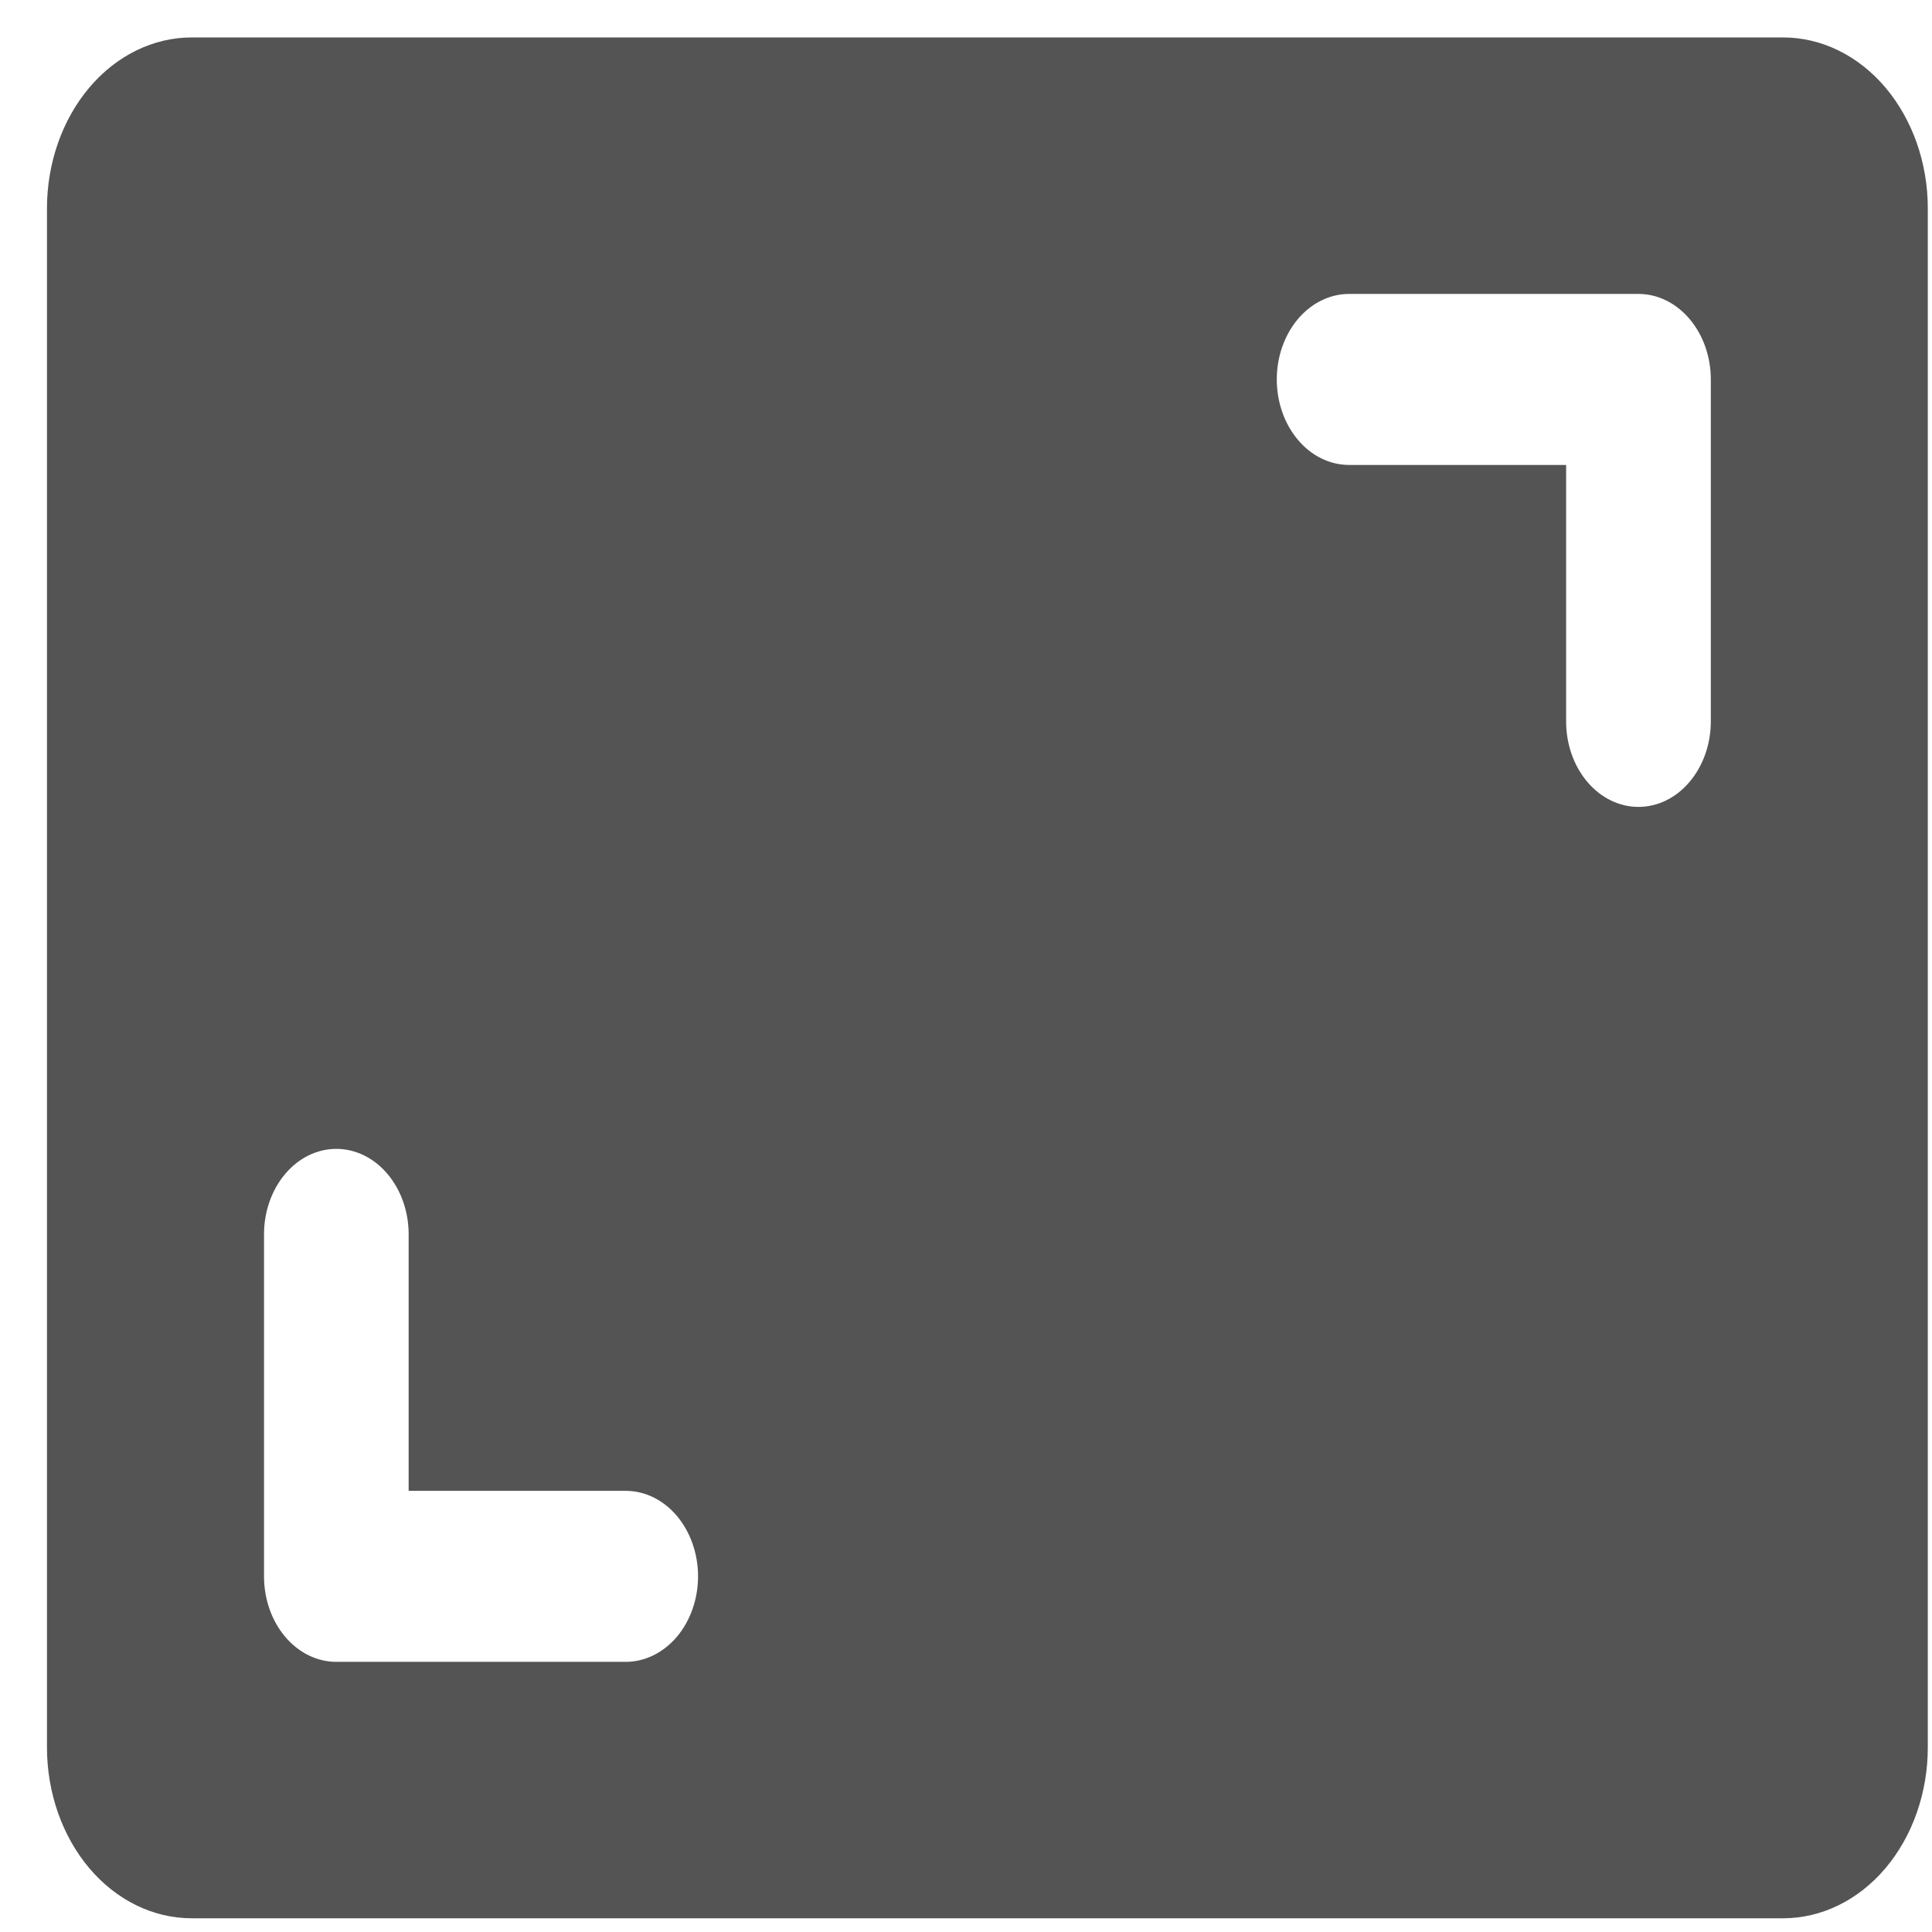 <svg width="29" height="29" viewBox="0 0 29 29" fill="none" xmlns="http://www.w3.org/2000/svg">
<path d="M26.765 0.562H2.877C2.301 0.562 1.748 0.833 1.341 1.314C0.934 1.796 0.705 2.448 0.705 3.129V26.228C0.705 26.909 0.934 27.561 1.341 28.043C1.748 28.524 2.301 28.794 2.877 28.794H26.765C27.341 28.794 27.894 28.524 28.301 28.043C28.708 27.561 28.937 26.909 28.937 26.228V3.129C28.937 2.448 28.708 1.796 28.301 1.314C27.894 0.833 27.341 0.562 26.765 0.562ZM9.392 24.945H5.048C4.76 24.945 4.484 24.809 4.281 24.569C4.077 24.328 3.963 24.002 3.963 23.661V18.528C3.963 18.188 4.077 17.862 4.281 17.621C4.484 17.38 4.76 17.245 5.048 17.245C5.336 17.245 5.613 17.38 5.816 17.621C6.02 17.862 6.134 18.188 6.134 18.528V22.378H9.392C9.68 22.378 9.956 22.513 10.16 22.754C10.363 22.995 10.478 23.321 10.478 23.661C10.478 24.002 10.363 24.328 10.16 24.569C9.956 24.809 9.68 24.945 9.392 24.945ZM25.68 10.829C25.68 11.169 25.565 11.495 25.361 11.736C25.158 11.977 24.882 12.112 24.594 12.112C24.306 12.112 24.03 11.977 23.826 11.736C23.622 11.495 23.508 11.169 23.508 10.829V6.979H20.25C19.962 6.979 19.686 6.844 19.483 6.603C19.279 6.362 19.165 6.036 19.165 5.696C19.165 5.355 19.279 5.029 19.483 4.788C19.686 4.548 19.962 4.412 20.25 4.412H24.594C24.882 4.412 25.158 4.548 25.361 4.788C25.565 5.029 25.68 5.355 25.68 5.696V10.829Z" fill="#545454"/>
</svg>
